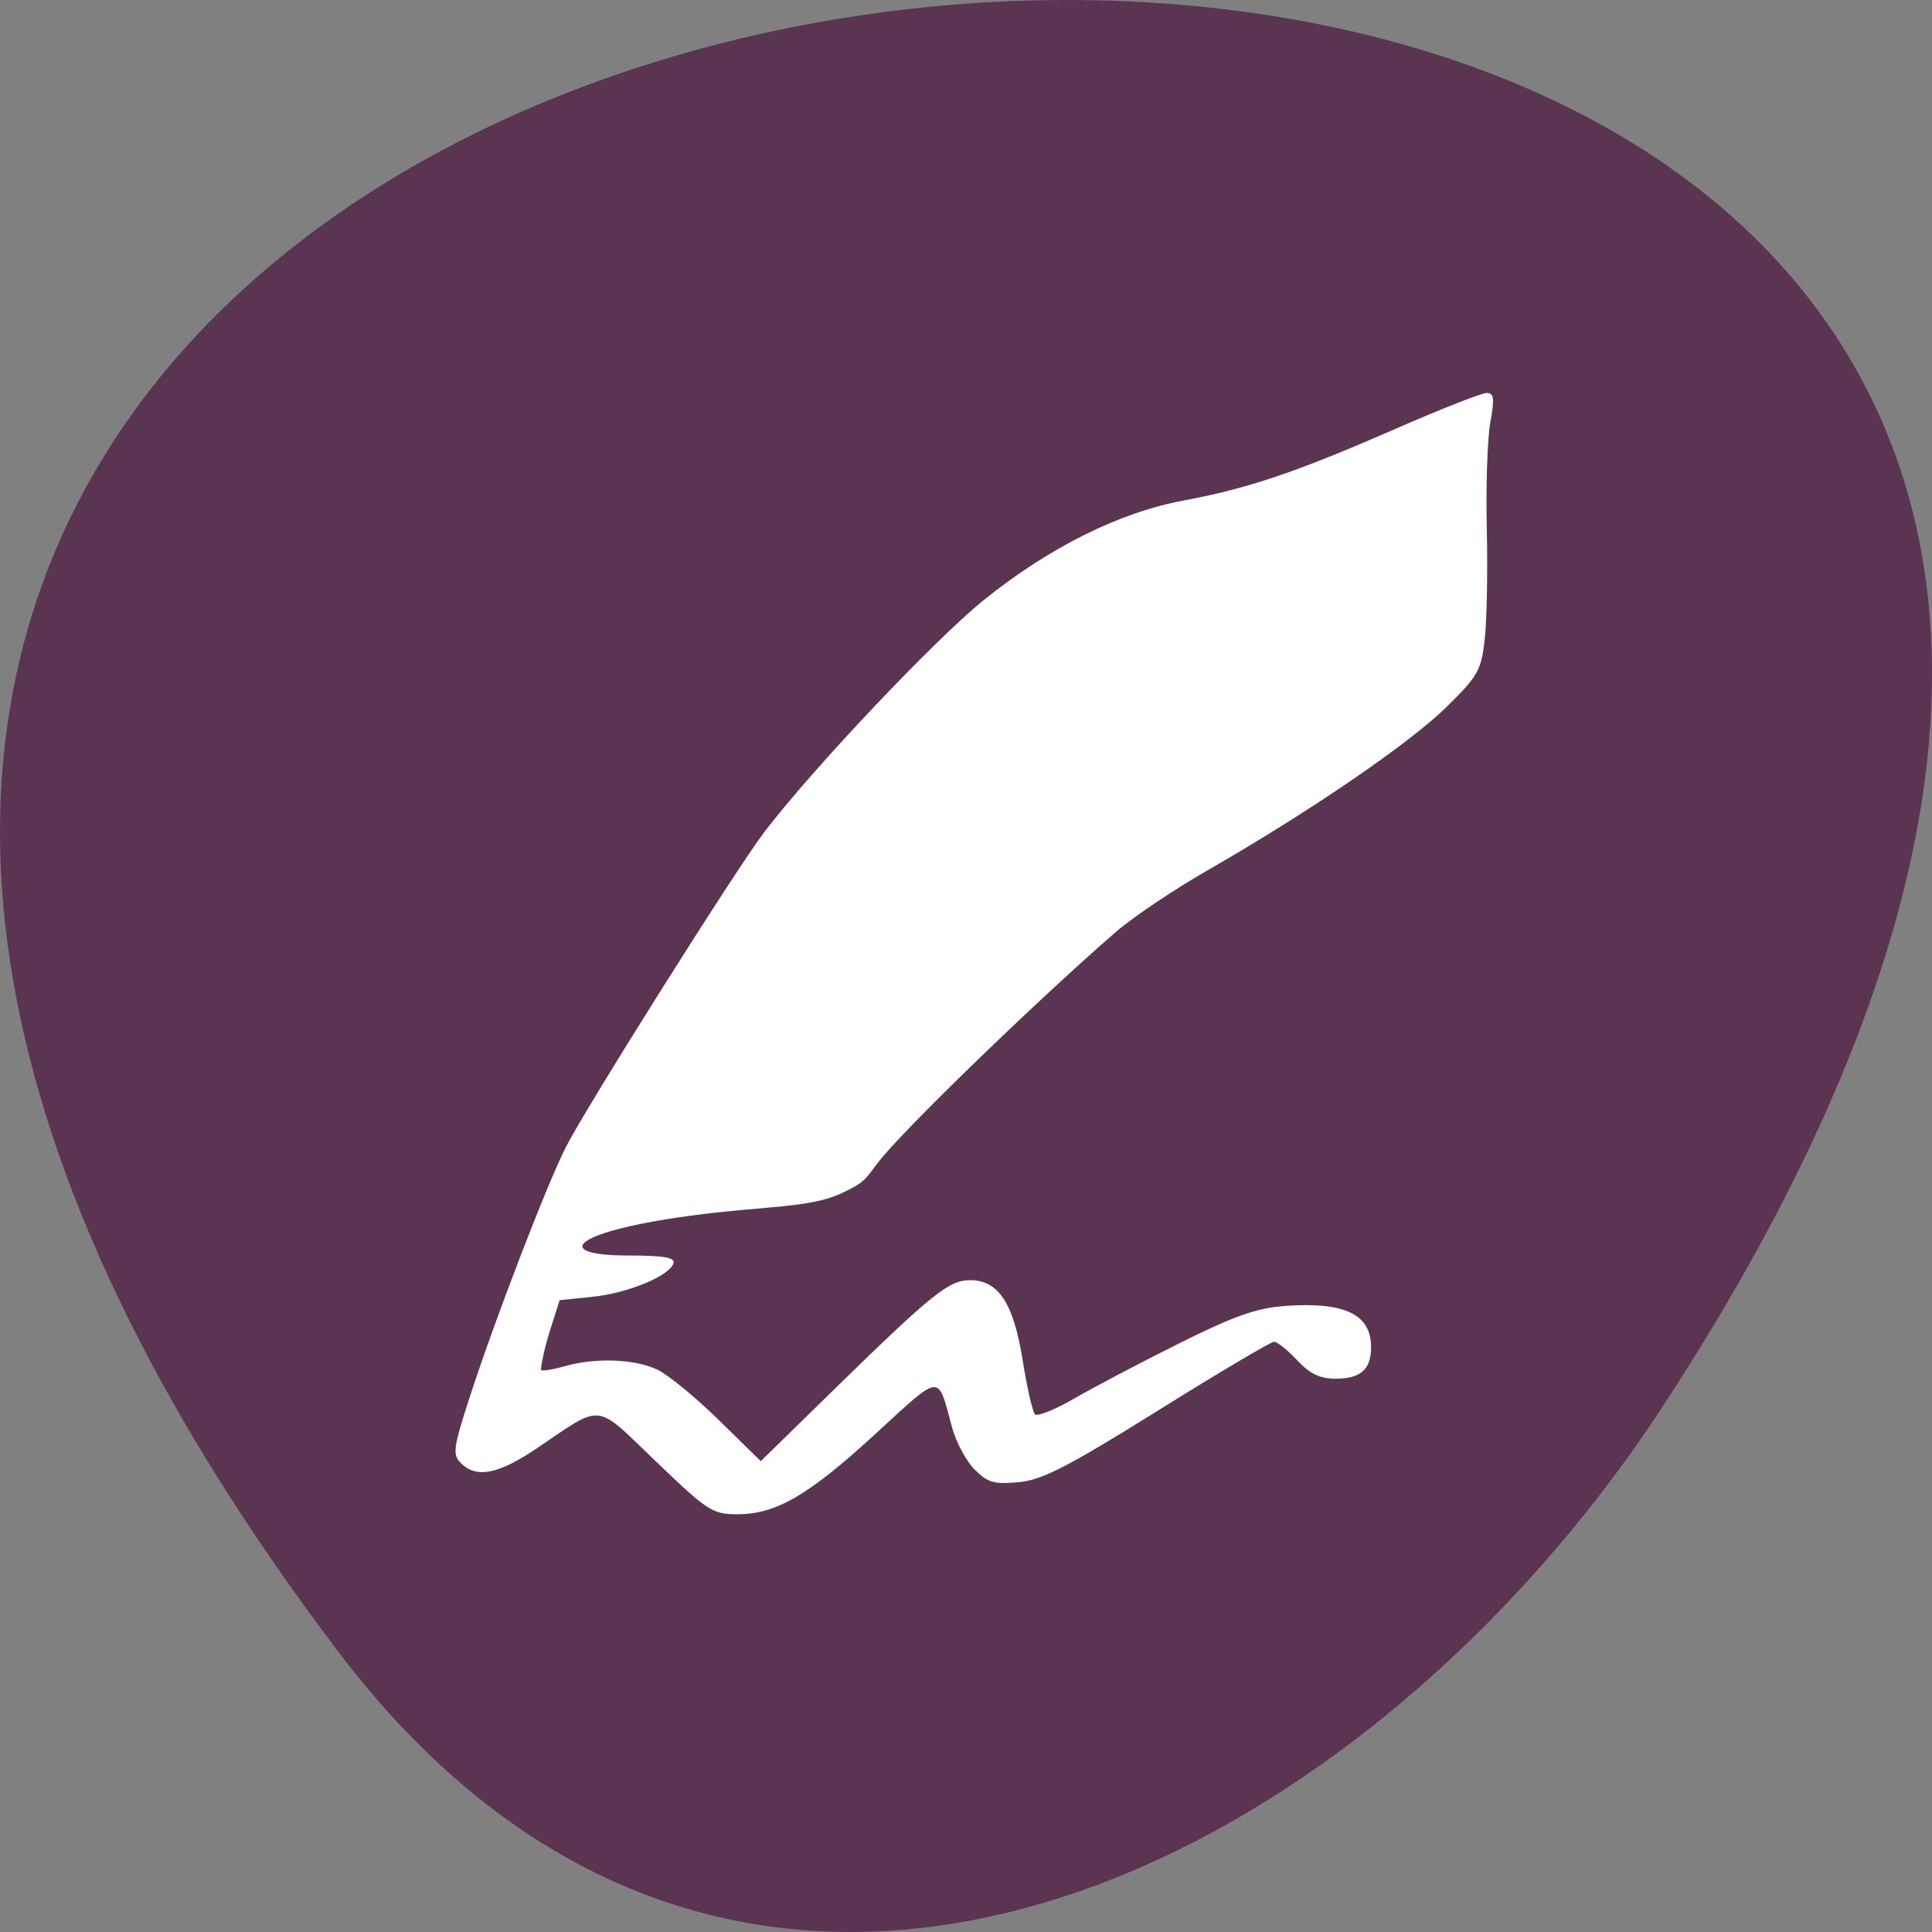 <svg xmlns="http://www.w3.org/2000/svg" viewBox="0 0 256 256"><rect x="0" y="0" width="256" height="256" fill="#808080" stroke="none"/><path d="m 44.834 218.87 c -201.82 -266.38 353.59 -304.22 175.35 -32.31 -40.634 61.991 -121.89 102.86 -175.35 32.31 z" fill="#5b3451" color="#000"/><path d="m 86.93 193.67 c -8.213 -7.901 -6.924 -7.756 -15.777 -1.773 -5.11 3.453 -8.03 4.03 -10.08 1.979 -1.142 -1.142 -1.025 -2 1.208 -8.878 3.31 -10.194 10.197 -28.09 12.709 -33.02 2.732 -5.365 22.555 -36.835 26.28 -41.718 6.418 -8.418 22.688 -25.616 29.13 -30.787 8.652 -6.949 17.89 -11.552 26.376 -13.14 8.658 -1.622 14.929 -3.74 28.07 -9.482 6.01 -2.626 11.473 -4.775 12.134 -4.775 0.988 0 1.077 0.688 0.497 3.878 -0.388 2.133 -0.599 8.469 -0.469 14.08 0.13 5.612 0.007 12.225 -0.274 14.694 -0.467 4.115 -0.897 4.868 -5.149 9.03 -4.942 4.836 -18.16 13.862 -31.547 21.545 -4.49 2.576 -10 6.283 -12.245 8.237 -10.845 9.44 -28.493 26.563 -31.487 30.55 -1.843 2.455 -1.87 2.617 -4.715 3.983 -4.092 1.964 -9.891 1.715 -18.901 2.858 -16.972 2.153 -19.852 5.43 -9.483 5.43 4.708 0 6.272 0.264 6.04 1.02 -0.521 1.681 -6.01 3.961 -10.701 4.445 l -4.395 0.454 c -0.914 3.02 -2.128 6.199 -2.489 9.241 0.177 0.177 1.581 -0.039 3.12 -0.48 4.154 -1.191 9.486 -0.974 12.441 0.507 1.437 0.72 5.08 3.729 8.096 6.687 l 5.484 5.377 l 10.03 -9.803 c 12.624 -12.342 14.922 -14.183 17.702 -14.183 3.757 0 5.757 3.03 6.96 10.541 0.586 3.661 1.327 6.918 1.647 7.238 0.32 0.32 2.665 -0.625 5.211 -2.1 2.546 -1.474 8.791 -4.758 13.878 -7.296 7.283 -3.634 10.269 -4.689 14.05 -4.963 7.892 -0.571 11.394 1.105 11.394 5.454 0 2.967 -1.379 4.187 -4.734 4.187 -2.03 0 -3.388 -0.657 -5.062 -2.449 -1.258 -1.347 -2.634 -2.449 -3.058 -2.449 -0.424 0 -7.348 4.104 -15.387 9.119 -11.947 7.453 -15.314 9.186 -18.434 9.486 -3.256 0.313 -4.117 0.067 -5.856 -1.672 -1.121 -1.121 -2.472 -3.645 -3 -5.608 -1.937 -7.182 -1.296 -7.235 -10.09 0.838 -8.946 8.21 -13.215 10.695 -18.374 10.695 -3.262 0 -3.942 -0.442 -10.739 -6.98 z" fill="#fff"/></svg>
